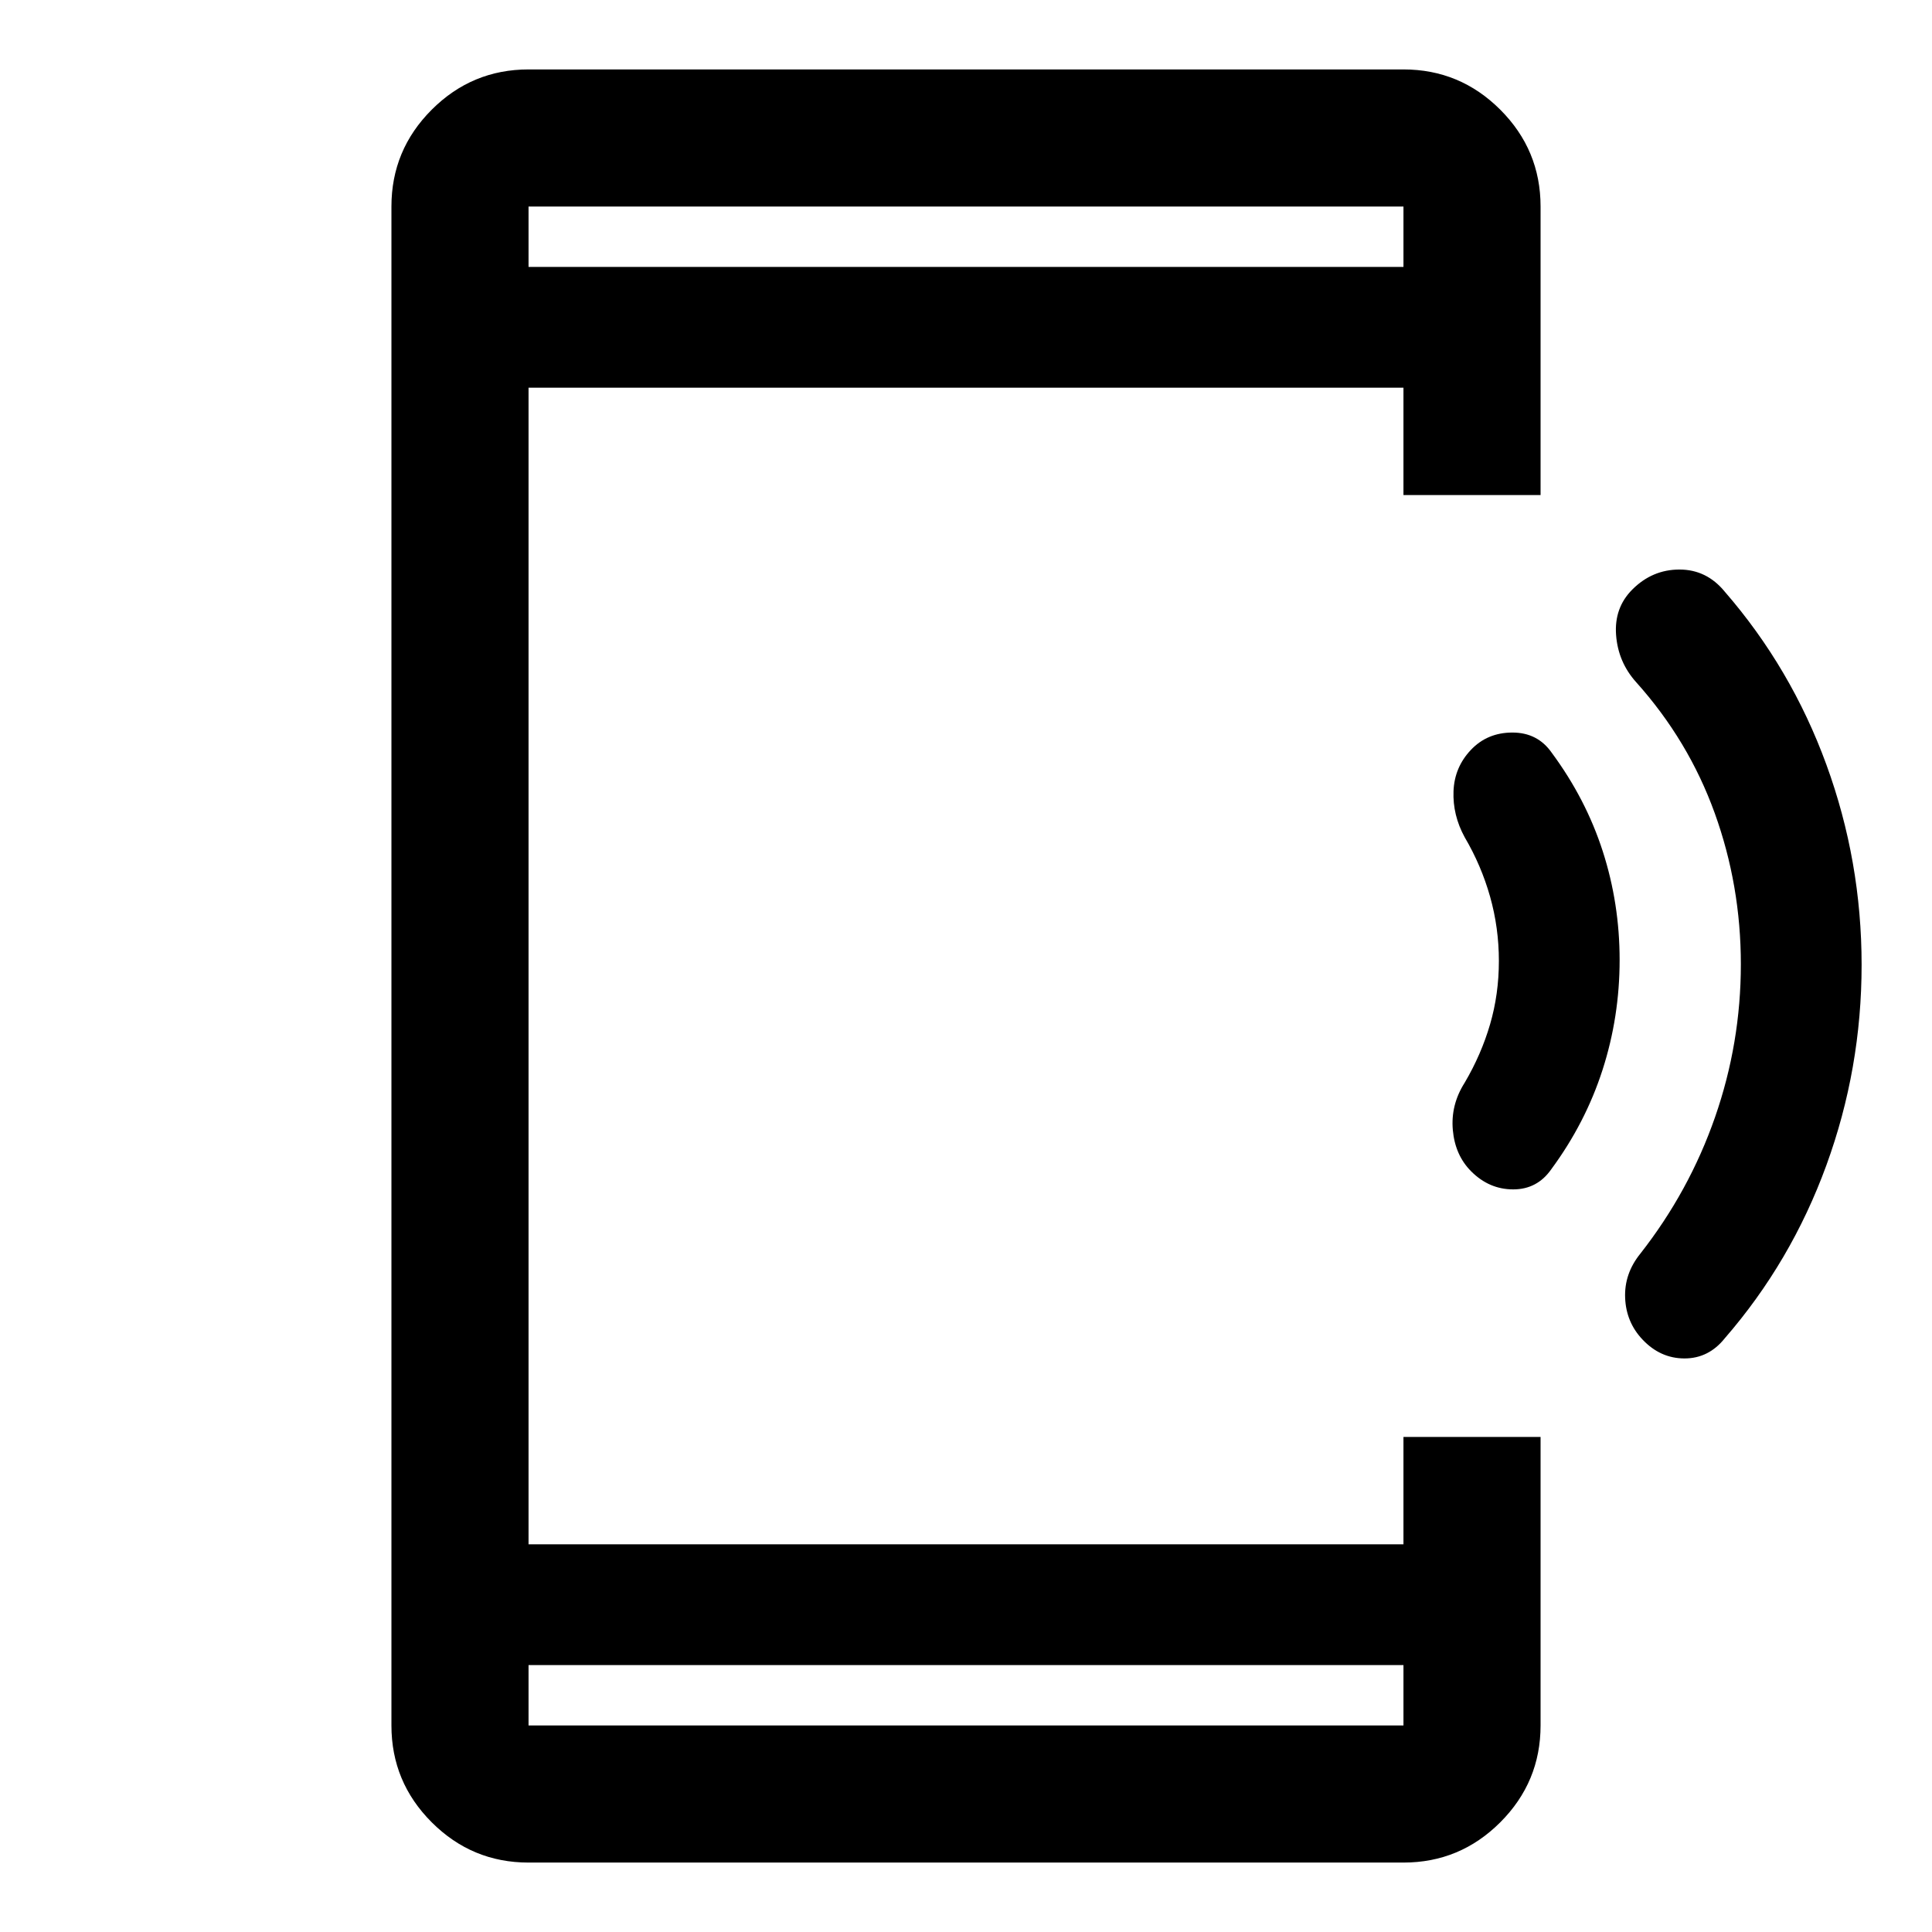 <svg xmlns="http://www.w3.org/2000/svg" height="48" viewBox="0 -960 960 960" width="48"><path d="M804.783-483q0 28.286-8.5 54.643T770.817-379q-6.975 10-18.922 10-11.948 0-20.91-9-7.963-8-9.083-20.5-1.119-12.5 5.881-23.5 8.239-14 12.619-29 4.381-15 4.381-31.5t-4.381-32q-4.38-15.5-12.619-29.5-6-11-5.541-22.868.46-11.869 8.62-20.5 8.16-8.632 20.66-8.632t19.5 10q17 23 25.38 49 8.381 26 8.381 54Zm120.239 2.446q0 51.554-17.5 99.554t-50.5 86q-8 10-20 10t-20.87-9.391q-8.13-8.609-8.63-20.651-.5-12.041 7.5-21.958 24.359-31.075 37.179-67.906 12.821-36.83 12.821-75.962 0-39.132-13-75.132-13-36-39-65-9-10-10-23.5t8.087-22.587Q821.022-677 834.522-677t22.5 11q33 38 50.5 85.946 17.5 47.945 17.5 99.5ZM262.63-34.5q-28.103 0-48.117-20.013Q194.5-74.527 194.5-102.63v-754.74q0-28.103 20.013-48.117Q234.527-925.5 262.63-925.5h434.74q28.103 0 48.117 20.013Q765.5-885.473 765.5-857.37V-714h-68.13v-53.37H262.63v574.74h434.74V-246h68.13v143.37q0 28.103-20.013 48.117Q725.473-34.5 697.37-34.5H262.63Zm0-98.13v30h434.74v-30H262.63Zm0-694.74h434.74v-30H262.63v30Zm0 0v-30 30Zm0 694.74v30-30Z"/></svg>